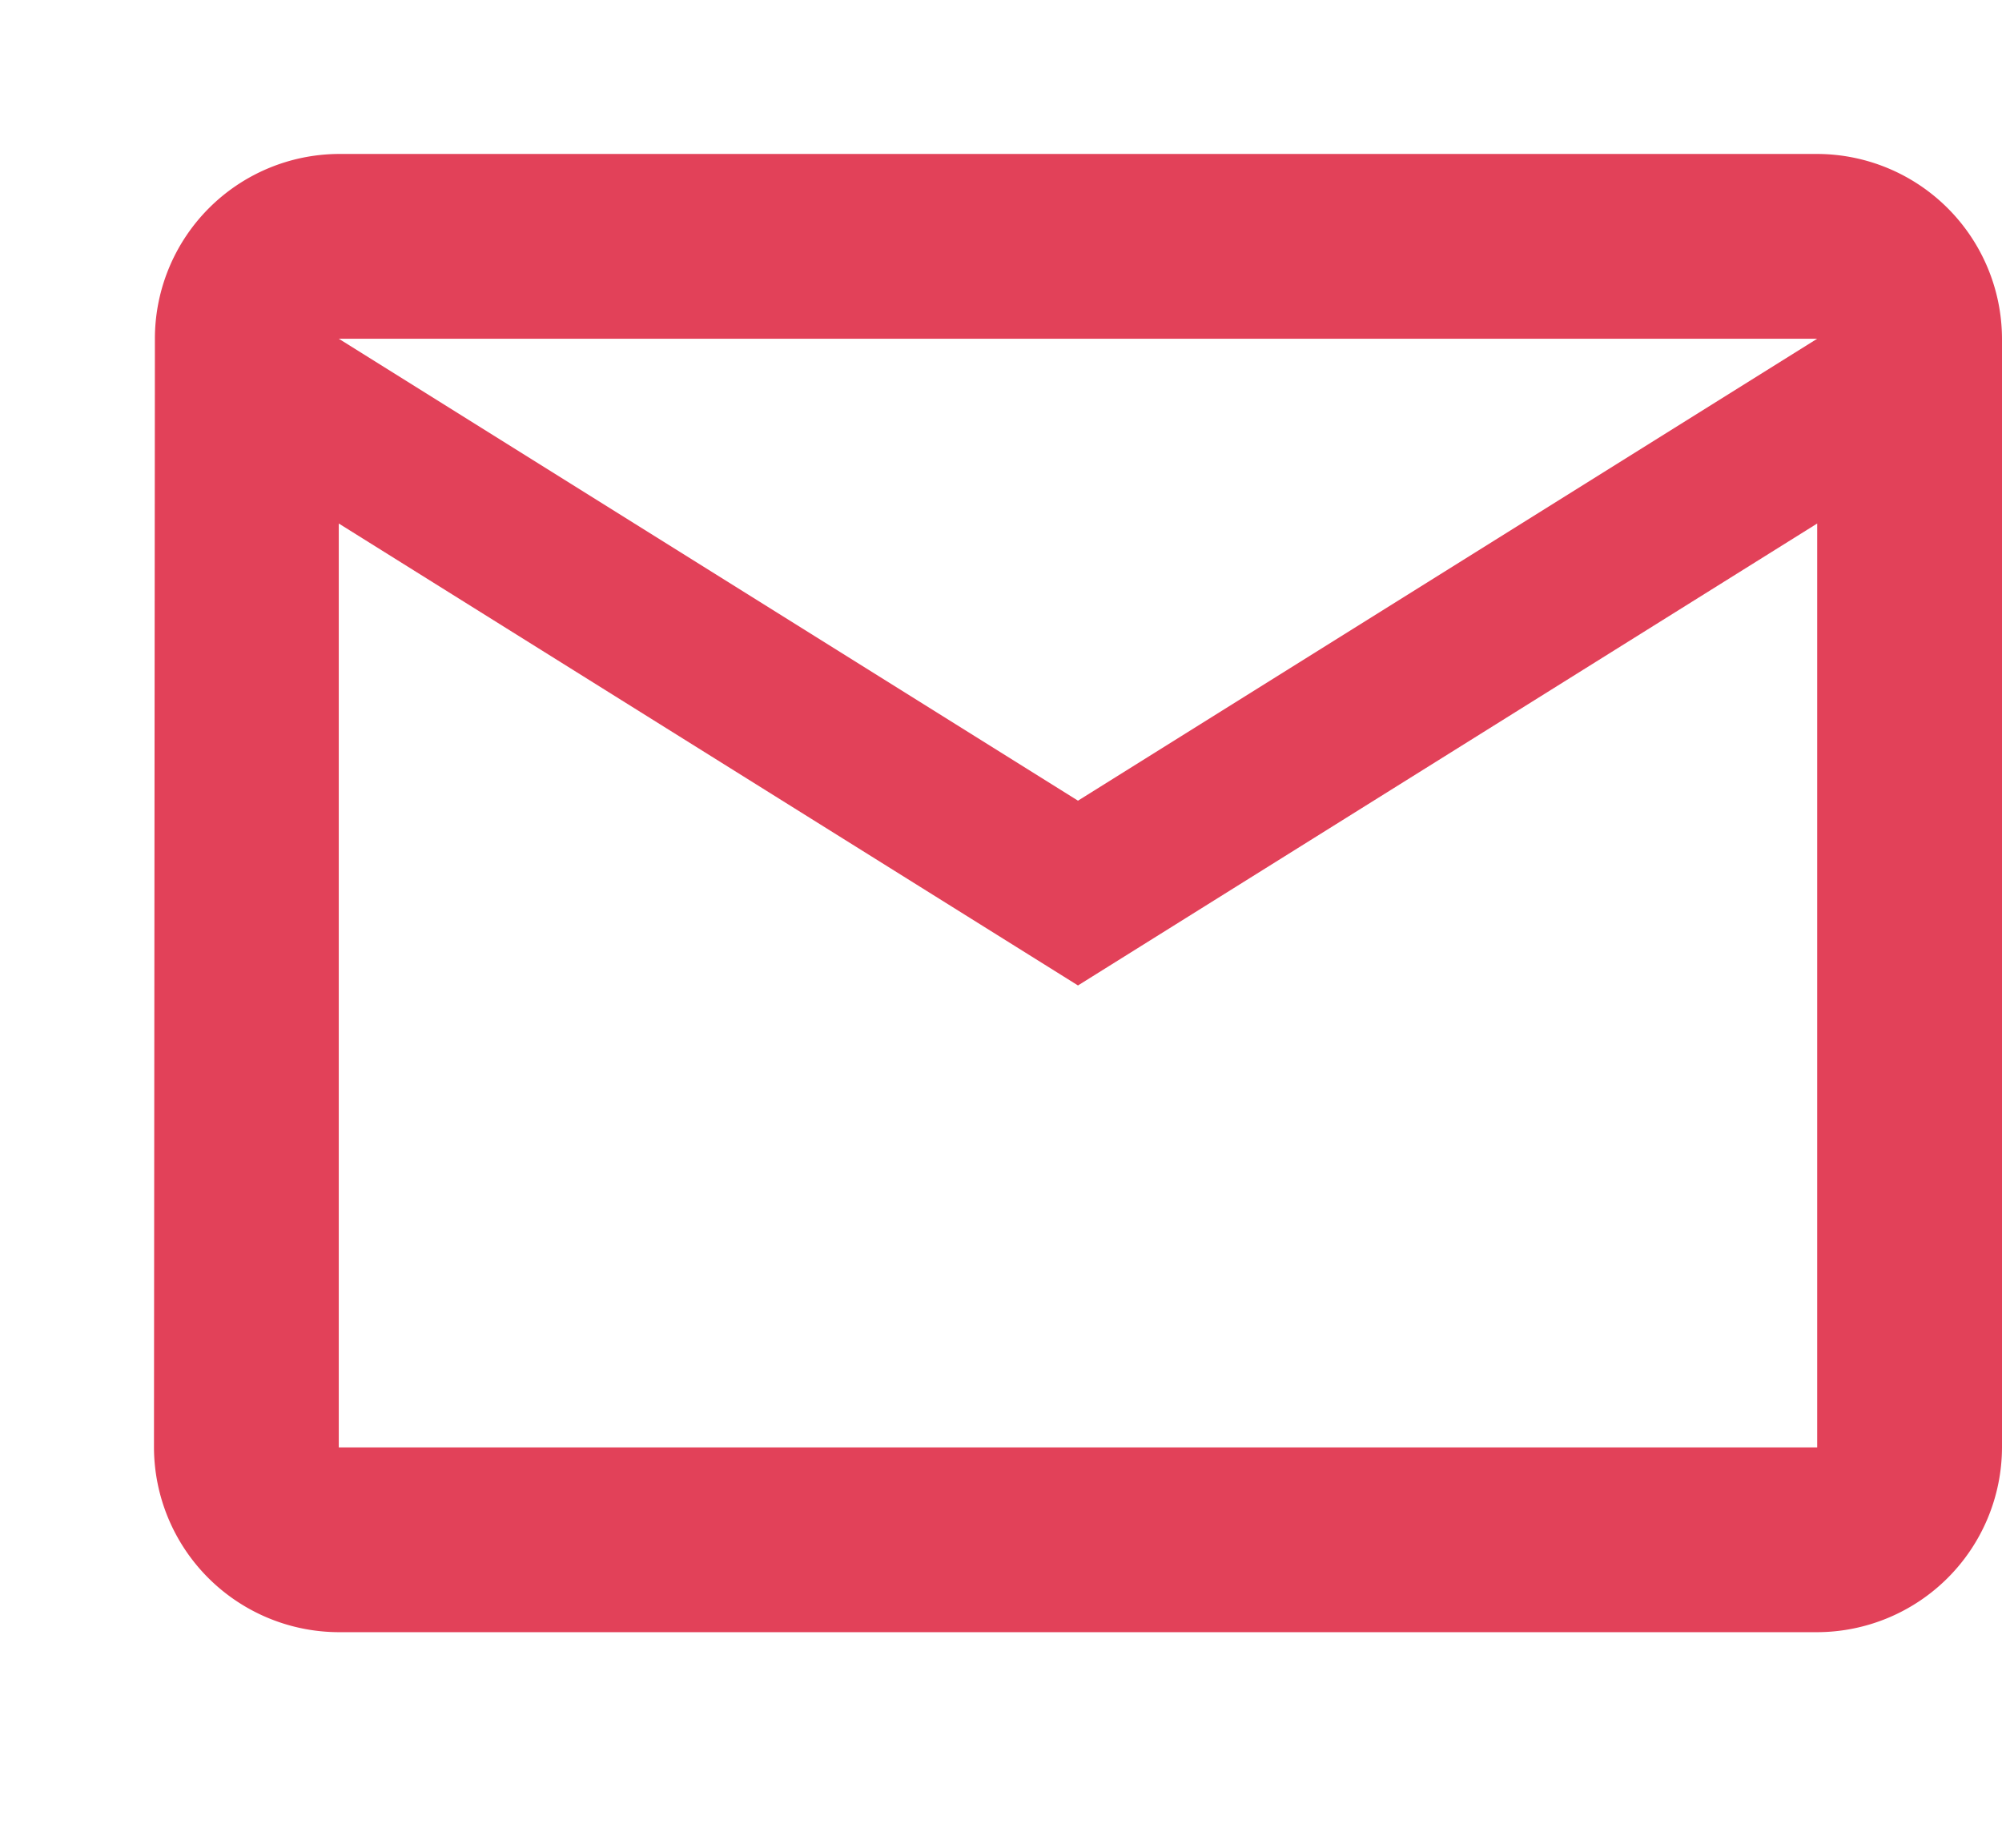 <svg id="mail_outline-24px" xmlns="http://www.w3.org/2000/svg" width="23.833" height="22" viewBox="0 0 23.833 22">
  <path id="Pfad_4" data-name="Pfad 4" d="M0,0H22V22H0Z" fill="none"/>
  <path id="Pfad_5" data-name="Pfad 5" d="M21.8,4H4.2A2.2,2.2,0,0,0,2.011,6.2L2,19.4a2.206,2.206,0,0,0,2.2,2.2H21.8A2.206,2.206,0,0,0,24,19.4V6.2A2.206,2.206,0,0,0,21.8,4Zm0,15.4H4.2V8.4L13,13.9l8.8-5.5ZM13,11.7,4.2,6.2H21.8Z" transform="translate(-0.167 -2.167)" fill="#e24159"/>
</svg>
